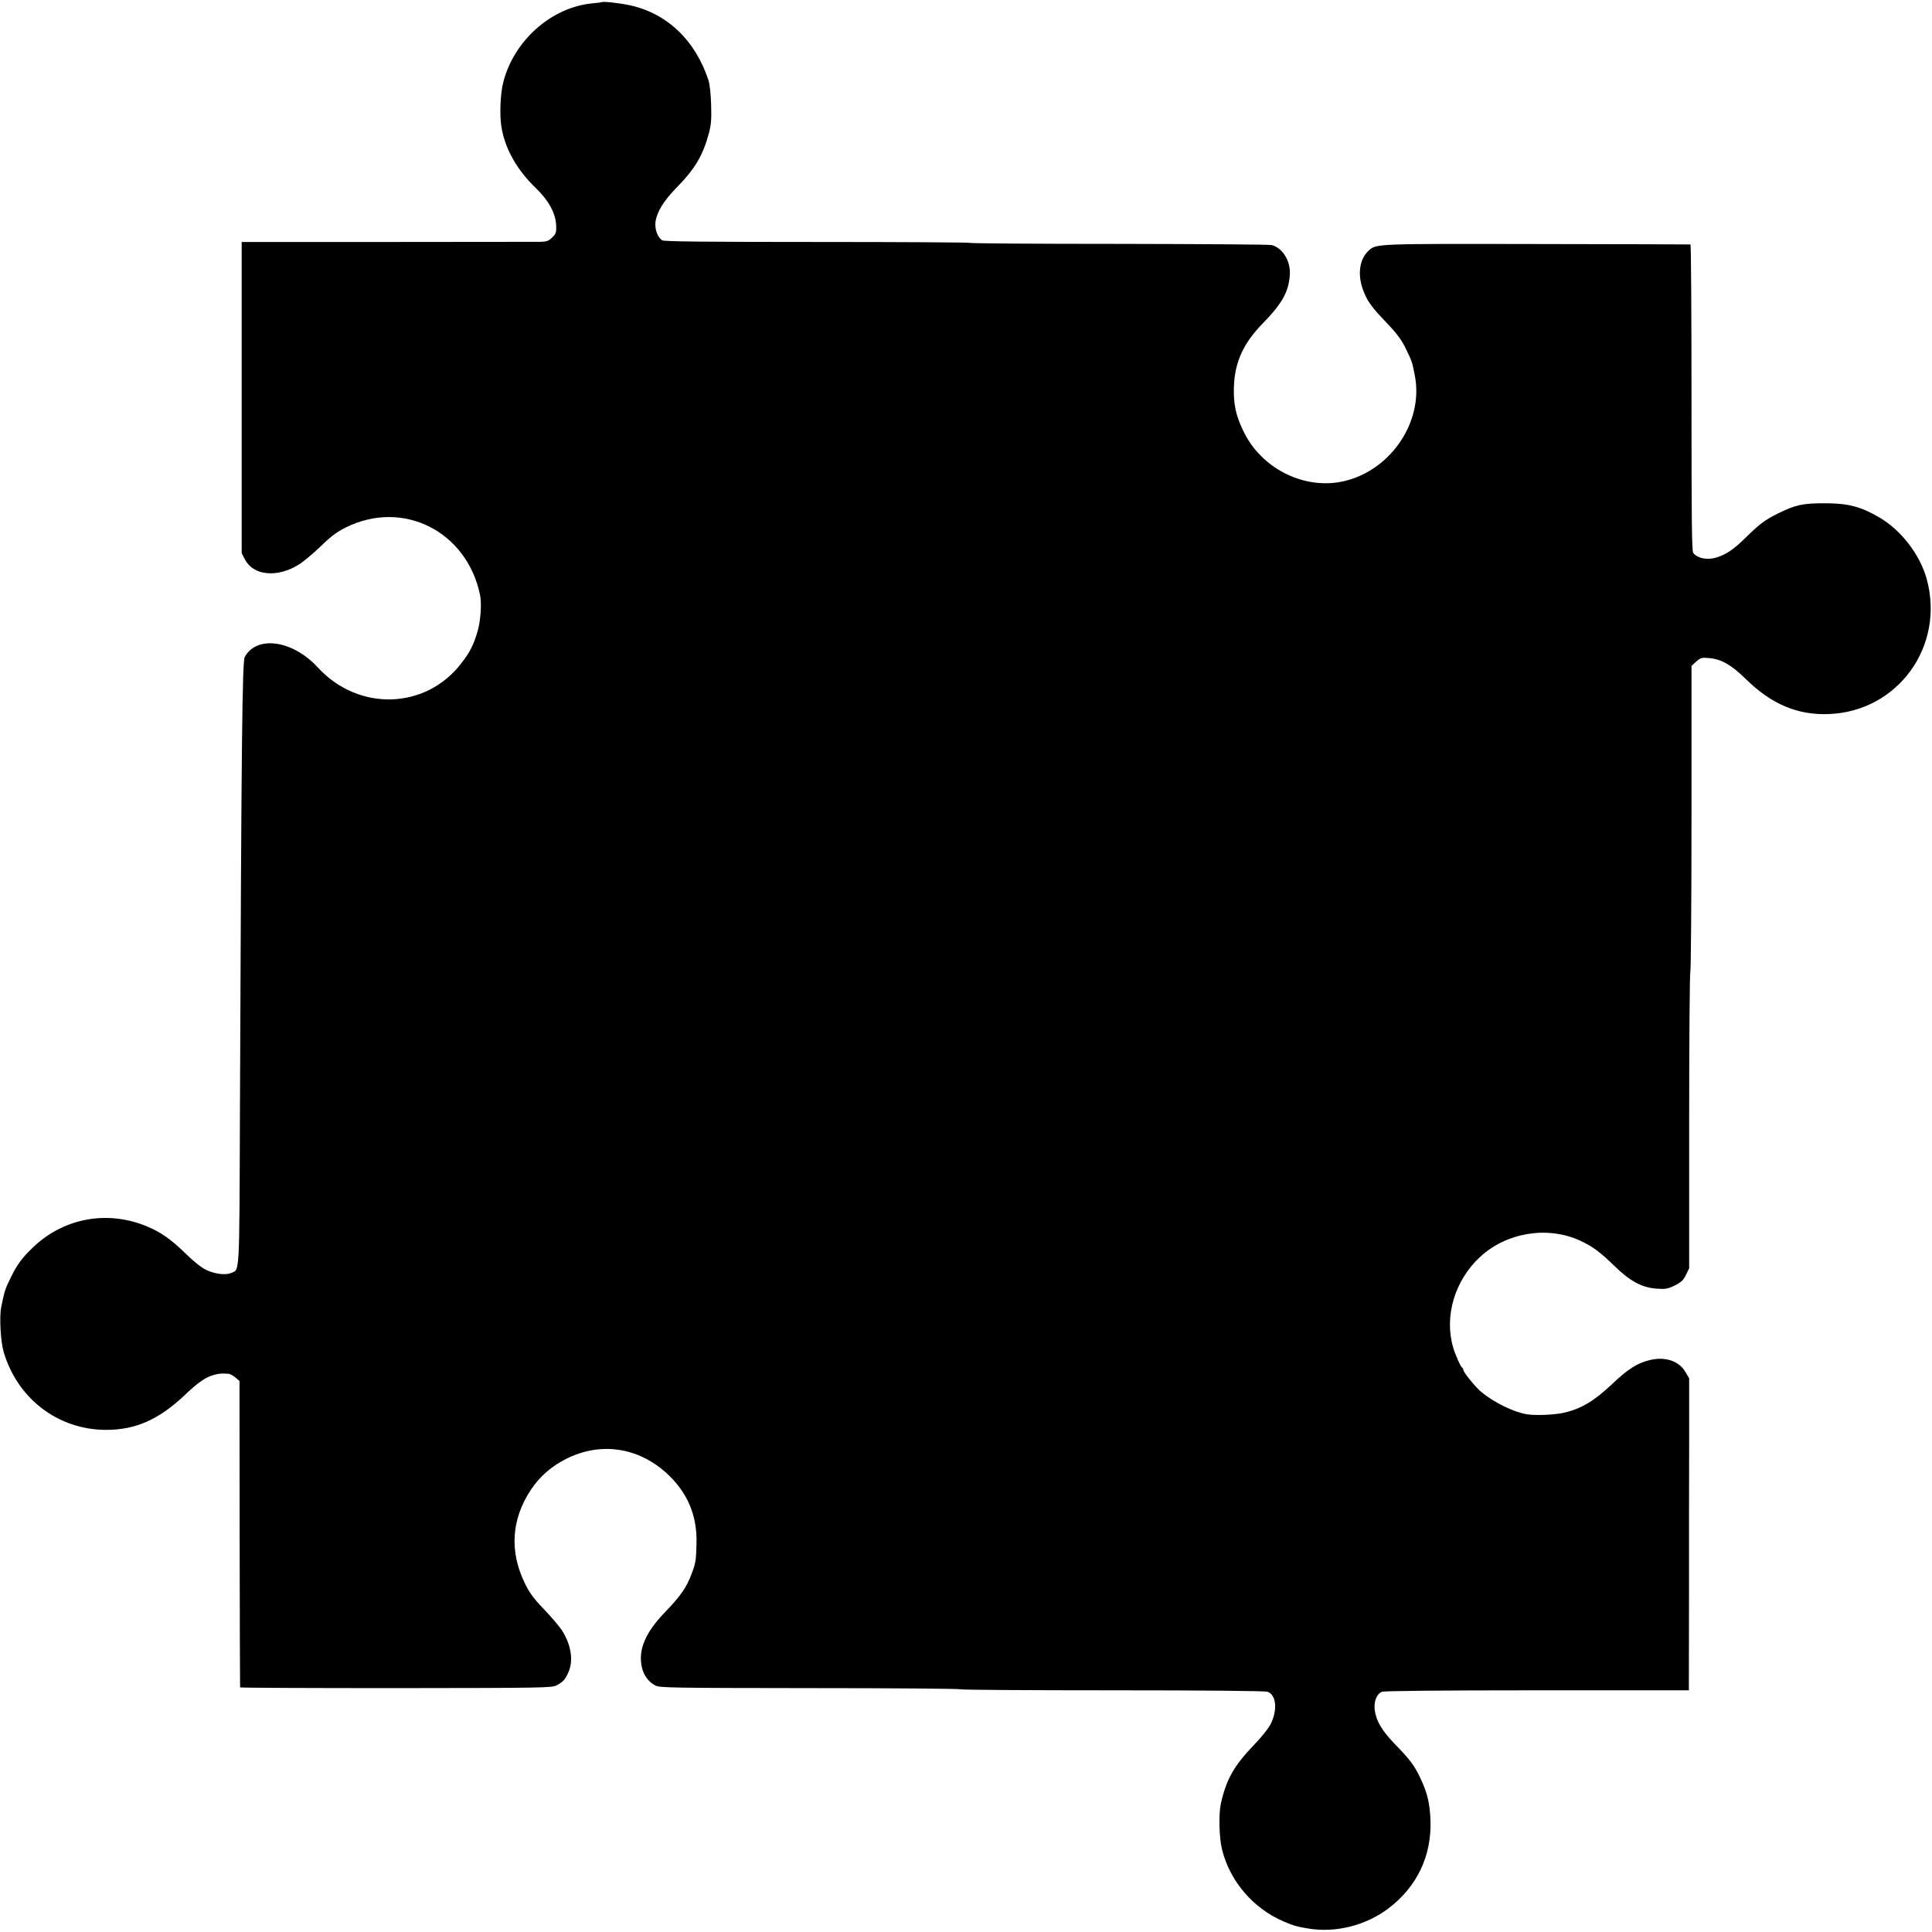 <?xml version="1.0" standalone="no"?>
<!DOCTYPE svg PUBLIC "-//W3C//DTD SVG 20010904//EN"
 "http://www.w3.org/TR/2001/REC-SVG-20010904/DTD/svg10.dtd">
<svg version="1.0" xmlns="http://www.w3.org/2000/svg"
 width="1319pt" height="1319pt" viewBox="0 0 1319 1319"
 preserveAspectRatio="xMidYMid meet">
<g transform="translate(0,1319) scale(0.1,-0.1)"
fill="#000000" stroke="none">
<path d="M4108 13175 c-2 -1 -31 -5 -65 -8 -280 -27 -537 -256 -608 -542 -19
-75 -25 -218 -12 -300 24 -149 104 -293 237 -421 86 -83 133 -169 137 -252 2
-48 -1 -58 -27 -83 -24 -24 -37 -29 -82 -30 -29 0 -500 0 -1045 -1 l-993 0 0
-1062 0 -1063 23 -44 c58 -109 219 -125 366 -34 31 19 98 75 149 124 72 70
112 100 175 131 389 192 823 -27 914 -460 13 -59 4 -182 -17 -252 -28 -93 -51
-139 -108 -213 -242 -320 -704 -335 -982 -32 -171 186 -416 222 -499 72 -17
-32 -23 -553 -33 -3115 -4 -1127 -1 -1066 -60 -1091 -39 -16 -113 -7 -172 22
-29 13 -86 59 -135 107 -105 103 -177 153 -277 193 -271 109 -568 50 -775
-153 -70 -68 -101 -110 -143 -195 -41 -83 -45 -94 -68 -208 -13 -65 -4 -235
17 -305 94 -320 373 -532 700 -532 198 0 356 69 528 230 105 100 155 133 217
148 33 7 43 8 89 5 11 0 32 -12 48 -25 l28 -24 1 -1044 c1 -573 2 -1045 3
-1048 0 -3 479 -5 1064 -5 1010 1 1064 2 1097 19 45 25 57 37 80 88 36 79 20
186 -42 285 -18 28 -74 94 -124 146 -71 74 -99 112 -131 178 -106 217 -92 438
42 639 59 89 139 159 240 210 232 117 488 81 684 -96 144 -131 212 -290 206
-484 -3 -113 -5 -128 -31 -199 -38 -101 -73 -152 -190 -274 -128 -134 -177
-250 -153 -365 12 -58 45 -104 93 -129 28 -16 117 -17 1053 -18 562 0 1025 -4
1029 -8 4 -4 472 -7 1040 -7 633 0 1042 -4 1058 -10 60 -22 69 -125 20 -222
-14 -28 -65 -92 -114 -142 -135 -140 -188 -234 -225 -399 -16 -73 -12 -234 8
-314 54 -218 215 -405 425 -493 64 -27 83 -33 162 -46 187 -32 394 20 549 137
194 147 295 357 287 599 -4 120 -22 192 -71 295 -41 85 -69 122 -175 231 -85
89 -124 153 -134 226 -9 59 12 114 49 128 17 6 400 10 1061 10 l1034 0 1 653
c0 358 0 838 1 1065 l0 412 -26 44 c-43 74 -137 106 -241 81 -86 -20 -151 -61
-263 -168 -121 -113 -207 -165 -325 -192 -63 -14 -186 -20 -249 -11 -88 13
-222 77 -313 151 -40 32 -125 137 -125 153 0 6 -3 12 -7 14 -10 4 -48 90 -62
138 -63 214 11 460 185 620 180 166 458 211 677 112 89 -41 136 -75 240 -176
107 -104 187 -147 289 -154 59 -4 75 -1 122 22 44 22 59 36 76 72 l22 45 0
1007 c0 554 4 1012 8 1017 4 6 8 478 8 1050 l0 1039 32 29 c30 27 38 29 90 24
82 -7 150 -46 249 -143 174 -171 352 -247 565 -239 473 17 797 464 669 925
-46 164 -174 331 -322 417 -126 74 -214 97 -366 97 -157 1 -206 -10 -328 -70
-88 -44 -124 -71 -222 -167 -79 -78 -128 -111 -196 -133 -63 -19 -127 -7 -159
30 -10 13 -12 221 -12 1061 0 575 -3 1046 -7 1046 -3 1 -474 2 -1046 3 -1108
2 -1100 3 -1152 -46 -61 -57 -76 -159 -39 -263 29 -79 56 -118 163 -229 65
-68 99 -113 126 -167 48 -99 47 -96 66 -192 64 -326 -179 -669 -513 -728 -260
-45 -536 99 -655 343 -54 110 -71 189 -67 308 6 168 64 295 194 429 138 141
182 222 188 341 4 91 -51 178 -124 197 -15 4 -485 7 -1044 8 -560 0 -1018 3
-1018 7 0 3 -467 6 -1038 6 -769 0 -1044 3 -1060 11 -31 17 -53 75 -47 125 9
69 55 144 144 235 125 127 180 220 220 369 16 59 19 97 16 195 -2 71 -9 141
-18 168 -89 273 -283 458 -537 513 -69 15 -185 28 -192 21z"/>
</g>
</svg>
